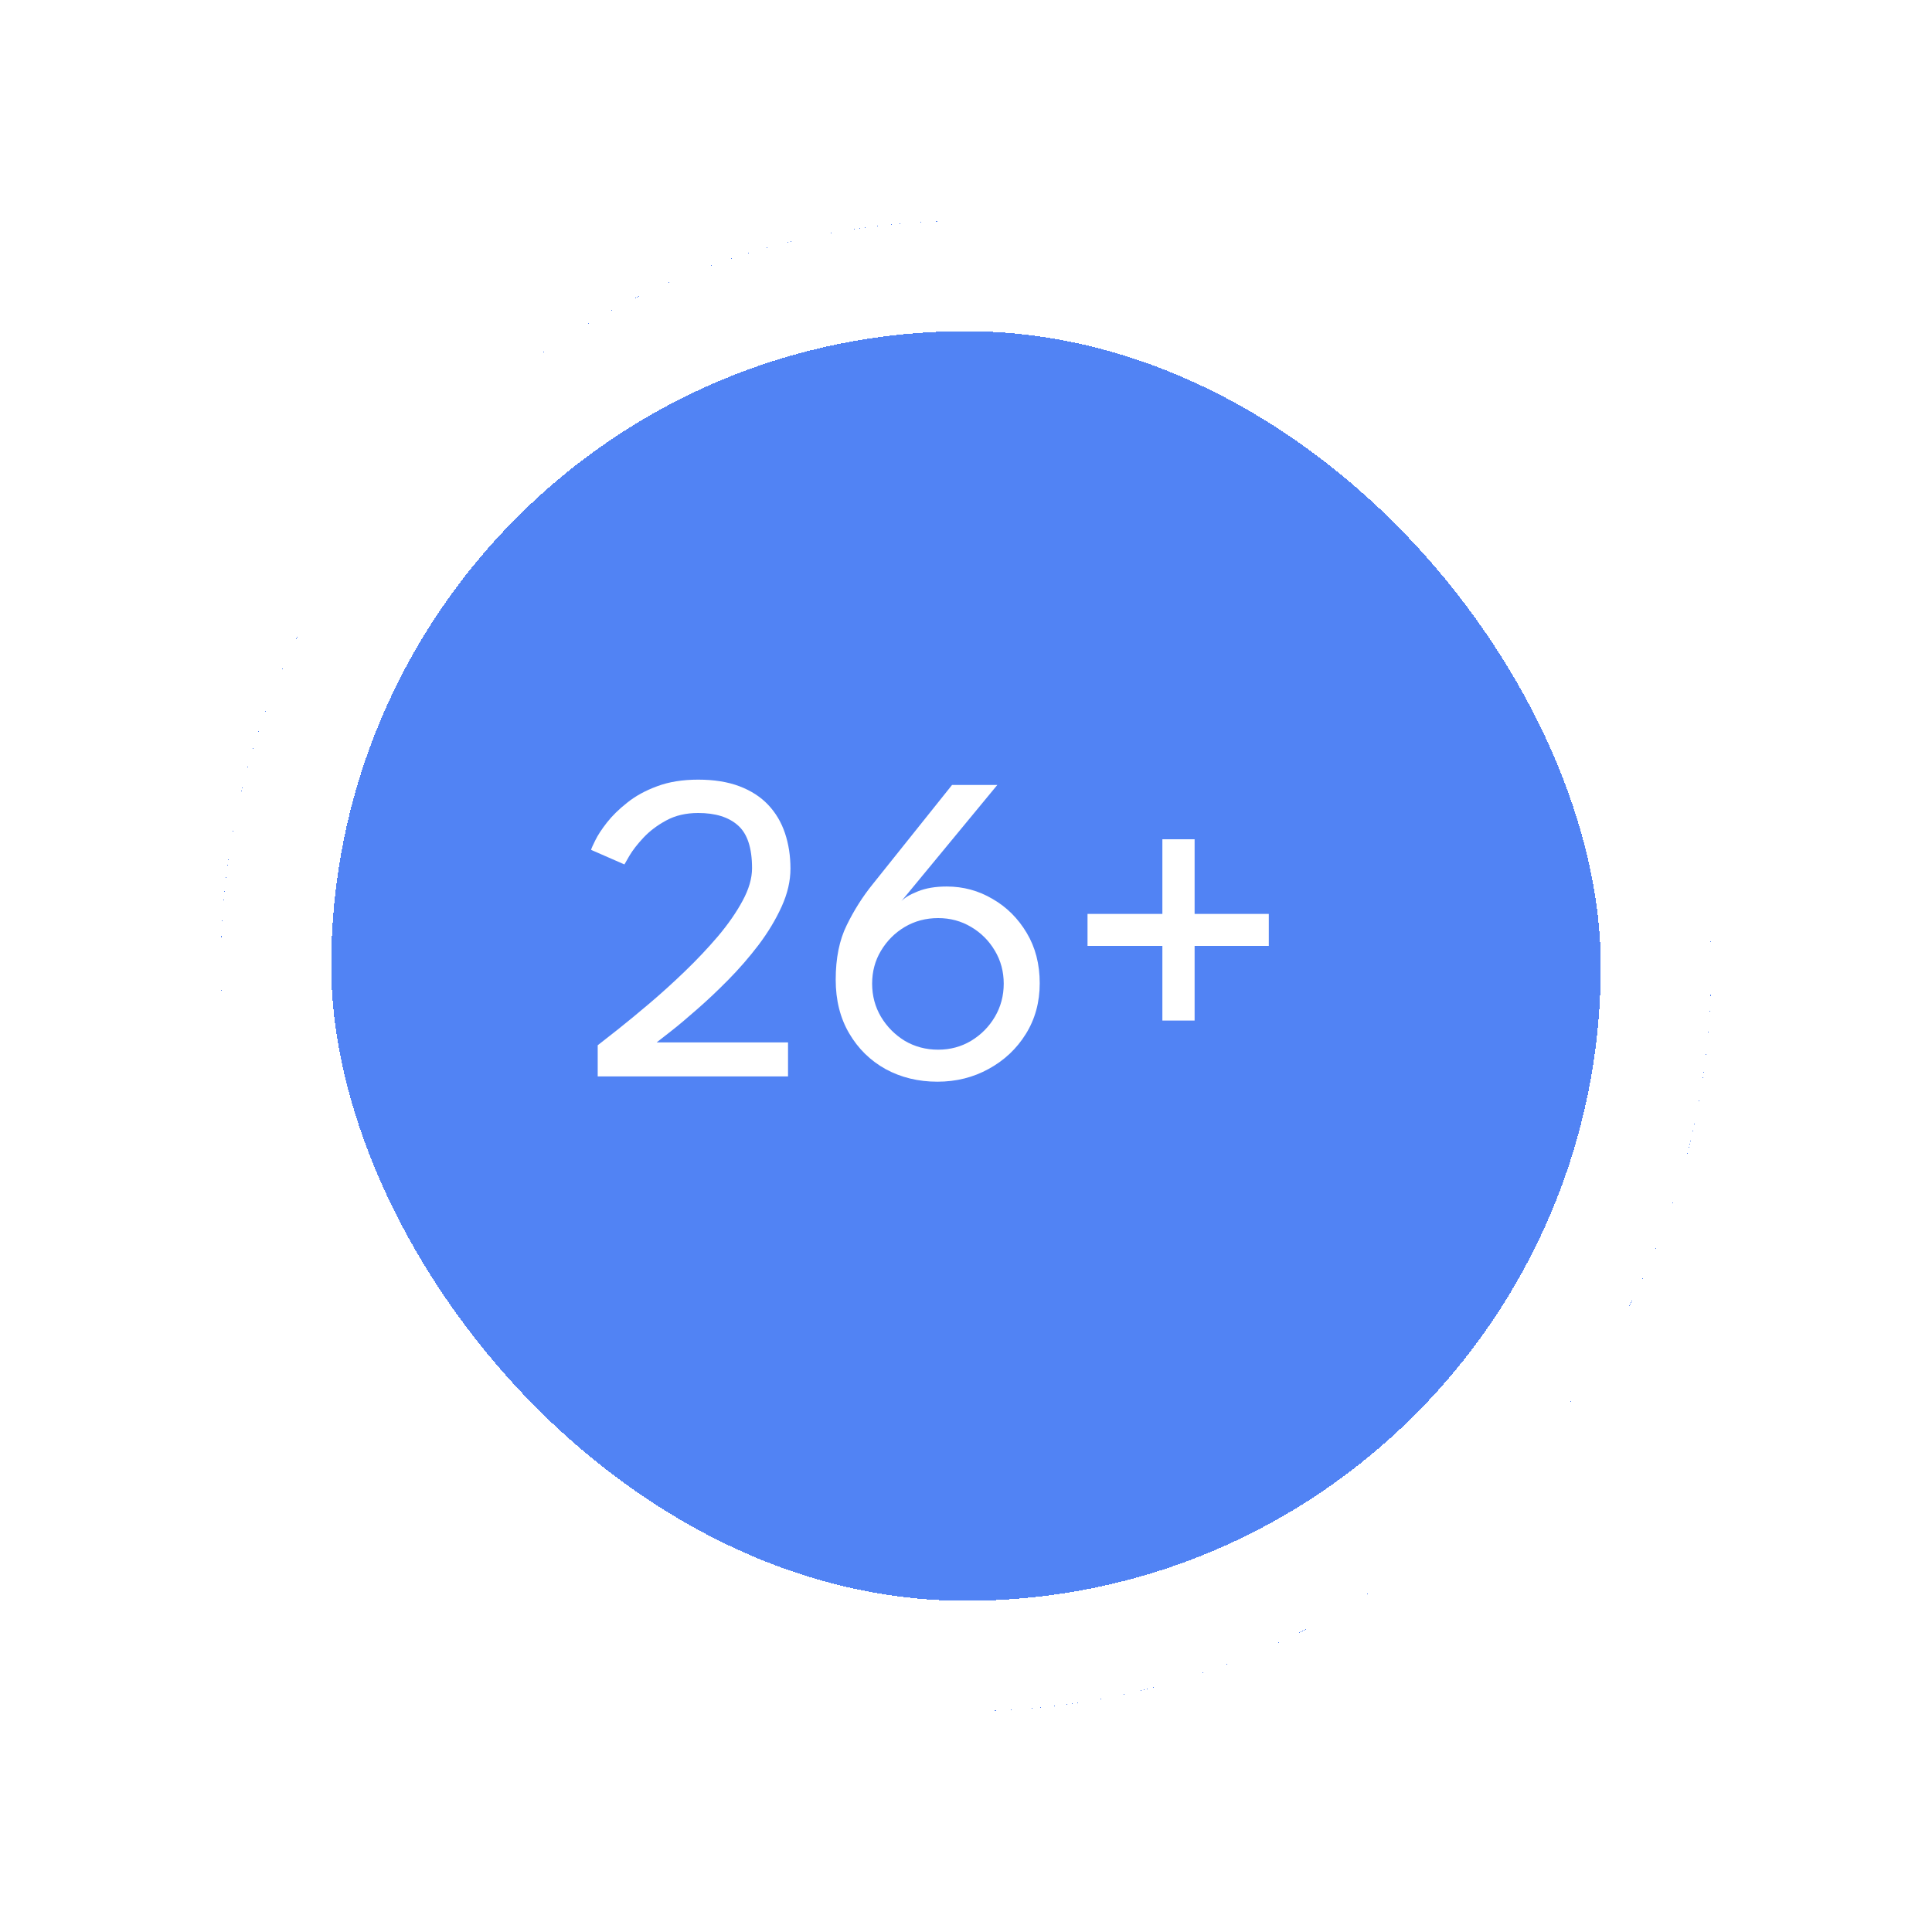 <svg width="70" height="70" viewBox="0 0 70 70" fill="none" xmlns="http://www.w3.org/2000/svg">
<g filter="url(#filter0_d_24_85)">
<rect x="8" y="4" width="54" height="54" rx="27" fill="#5183F4" shape-rendering="crispEdges"/>
<rect x="10" y="6" width="50" height="50" rx="25" stroke="white" stroke-width="4" shape-rendering="crispEdges"/>
<path d="M25.296 25.456C24.853 25.456 24.467 25.547 24.136 25.728C23.811 25.904 23.536 26.112 23.312 26.352C23.093 26.587 22.925 26.803 22.808 27C22.696 27.192 22.635 27.299 22.624 27.32L21.416 26.792C21.427 26.744 21.477 26.629 21.568 26.448C21.659 26.261 21.8 26.045 21.992 25.8C22.184 25.555 22.429 25.315 22.728 25.08C23.027 24.84 23.387 24.643 23.808 24.488C24.235 24.328 24.731 24.248 25.296 24.248C25.872 24.248 26.371 24.328 26.792 24.488C27.213 24.648 27.56 24.872 27.832 25.16C28.104 25.448 28.307 25.789 28.44 26.184C28.573 26.579 28.64 27.008 28.64 27.472C28.64 27.92 28.533 28.379 28.32 28.848C28.107 29.317 27.829 29.779 27.488 30.232C27.147 30.68 26.779 31.104 26.384 31.504C25.995 31.899 25.616 32.256 25.248 32.576C24.885 32.896 24.571 33.16 24.304 33.368C24.043 33.571 23.872 33.704 23.792 33.768H28.552V35H21.656V33.872C21.821 33.744 22.069 33.549 22.4 33.288C22.736 33.021 23.115 32.709 23.536 32.352C23.957 31.995 24.384 31.608 24.816 31.192C25.248 30.776 25.648 30.352 26.016 29.92C26.384 29.483 26.68 29.056 26.904 28.64C27.133 28.219 27.248 27.824 27.248 27.456C27.248 26.72 27.077 26.203 26.736 25.904C26.4 25.605 25.92 25.456 25.296 25.456ZM34.303 28.12C34.9 28.12 35.452 28.269 35.959 28.568C36.471 28.861 36.884 29.272 37.199 29.8C37.513 30.323 37.671 30.931 37.671 31.624C37.671 32.312 37.503 32.925 37.167 33.464C36.836 33.997 36.388 34.419 35.823 34.728C35.263 35.037 34.644 35.192 33.967 35.192C33.273 35.192 32.647 35.04 32.087 34.736C31.532 34.427 31.092 33.995 30.767 33.44C30.441 32.885 30.279 32.237 30.279 31.496C30.279 30.717 30.412 30.059 30.679 29.52C30.945 28.976 31.26 28.48 31.623 28.032L34.495 24.44H36.135L32.655 28.656C32.772 28.528 32.972 28.408 33.255 28.296C33.543 28.179 33.892 28.12 34.303 28.12ZM33.991 34.032C34.428 34.032 34.825 33.925 35.183 33.712C35.545 33.493 35.833 33.203 36.047 32.84C36.26 32.477 36.367 32.077 36.367 31.64C36.367 31.203 36.26 30.805 36.047 30.448C35.833 30.085 35.545 29.797 35.183 29.584C34.825 29.371 34.428 29.264 33.991 29.264C33.548 29.264 33.145 29.371 32.783 29.584C32.425 29.797 32.137 30.085 31.919 30.448C31.705 30.805 31.599 31.203 31.599 31.64C31.599 32.077 31.705 32.477 31.919 32.84C32.137 33.203 32.425 33.493 32.783 33.712C33.145 33.925 33.548 34.032 33.991 34.032ZM43.283 30.272V32.976H42.115V30.272H39.403V29.112H42.115V26.408H43.283V29.112H45.971V30.272H43.283Z" fill="white"/>
</g>
<defs>
<filter id="filter0_d_24_85" x="0" y="0" width="70" height="70" filterUnits="userSpaceOnUse" color-interpolation-filters="sRGB">
<feFlood flood-opacity="0" result="BackgroundImageFix"/>
<feColorMatrix in="SourceAlpha" type="matrix" values="0 0 0 0 0 0 0 0 0 0 0 0 0 0 0 0 0 0 127 0" result="hardAlpha"/>
<feOffset dy="4"/>
<feGaussianBlur stdDeviation="4"/>
<feComposite in2="hardAlpha" operator="out"/>
<feColorMatrix type="matrix" values="0 0 0 0 0 0 0 0 0 0 0 0 0 0 0 0 0 0 0.04 0"/>
<feBlend mode="normal" in2="BackgroundImageFix" result="effect1_dropShadow_24_85"/>
<feBlend mode="normal" in="SourceGraphic" in2="effect1_dropShadow_24_85" result="shape"/>
</filter>
</defs>
</svg>

